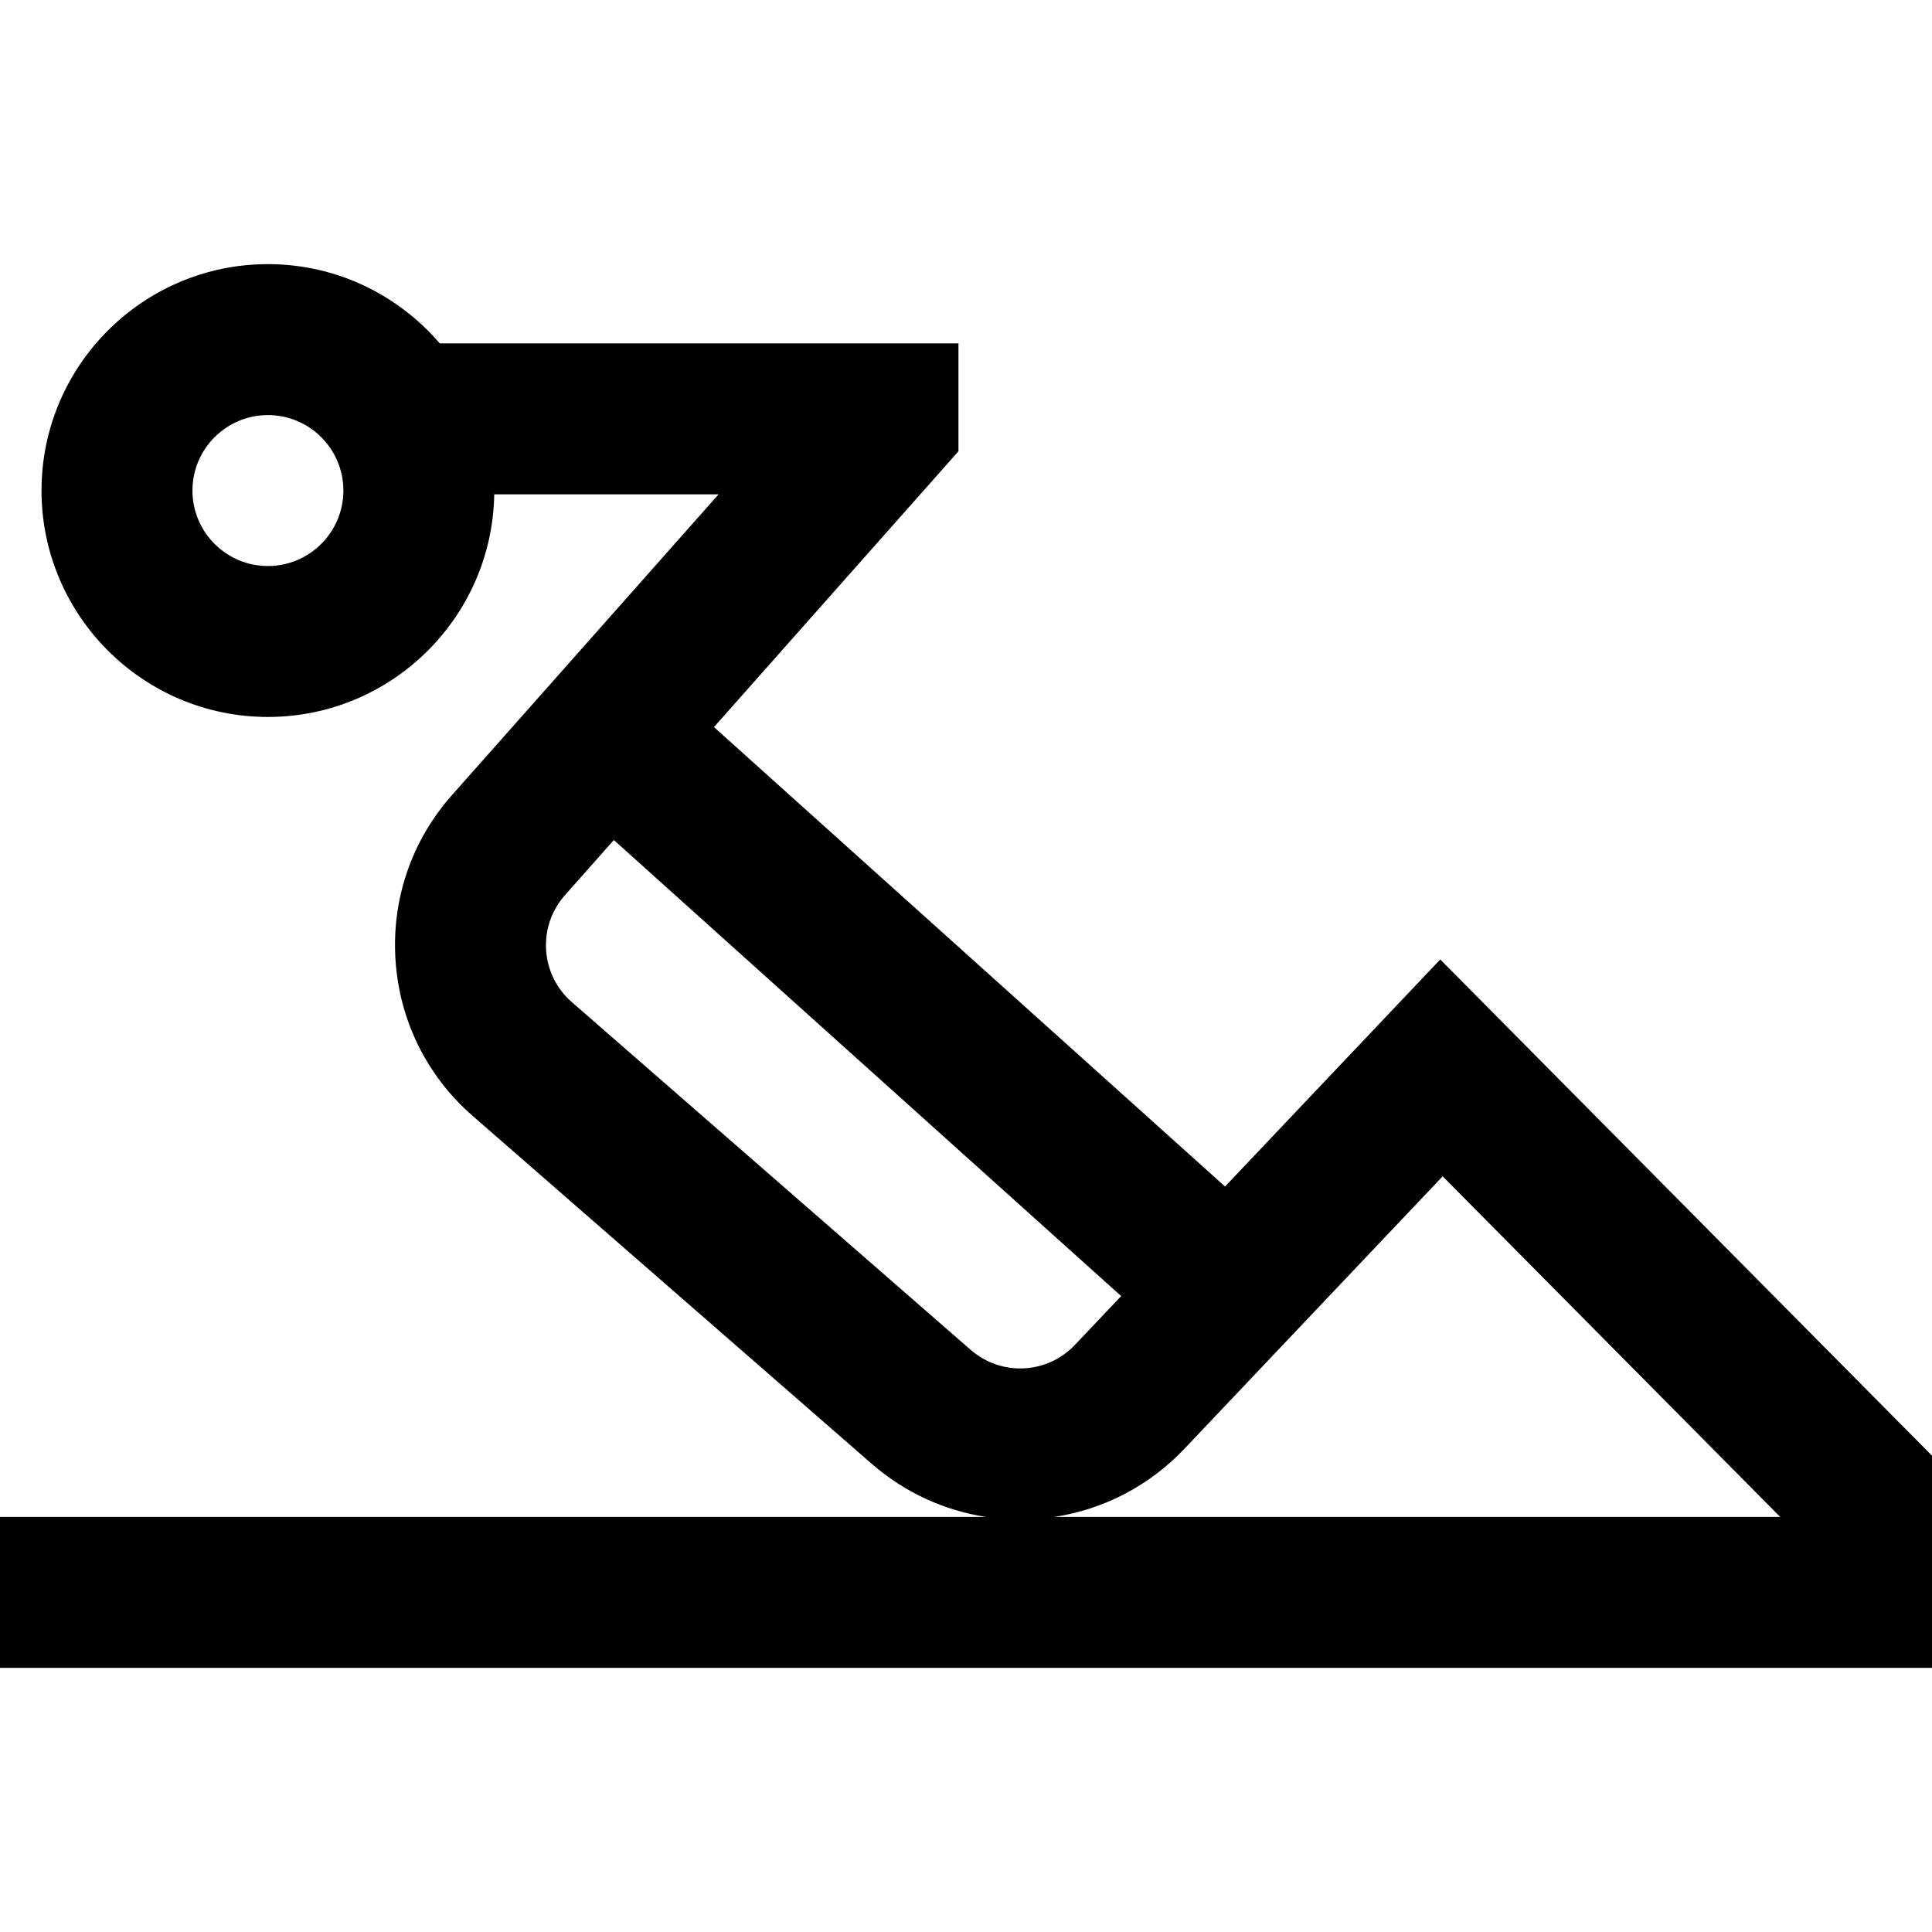 <svg height="512pt" viewBox="0 -70 512 512" width="512pt" xmlns="http://www.w3.org/2000/svg"><path d="m381.68 184.266-57.031 60.172-135.441-121.754 64.793-73.094v-28.59h-137.461c-11.012-12.84-27.336-21-45.539-21-33.086 0-60 26.914-60 60s26.914 60 60 60c32.75 0 59.438-26.379 59.977-59h59.457l-70.648 79.699c-10.691 12.062-16.012 27.566-14.977 43.652 1.035 16.086 8.297 30.781 20.449 41.371l105.68 92.137c8.922 7.781 19.477 12.473 30.359 14.141h-261.297v40h512v-56.23zm-310.68-104.266c-11.027 0-20-8.973-20-20s8.973-20 20-20 20 8.973 20 20-8.973 20-20 20zm186.223 207.711-105.68-92.137c-4.051-3.531-6.473-8.43-6.816-13.793-.344-5.359 1.43-10.527 4.992-14.551l12.957-14.613 134.445 120.859-12.238 12.914c-7.402 7.809-19.551 8.391-27.66 1.32zm22.219 44.289c12.723-1.949 24.918-8.012 34.469-18.09l68.41-72.176 89.449 90.266zm0 0"/></svg>